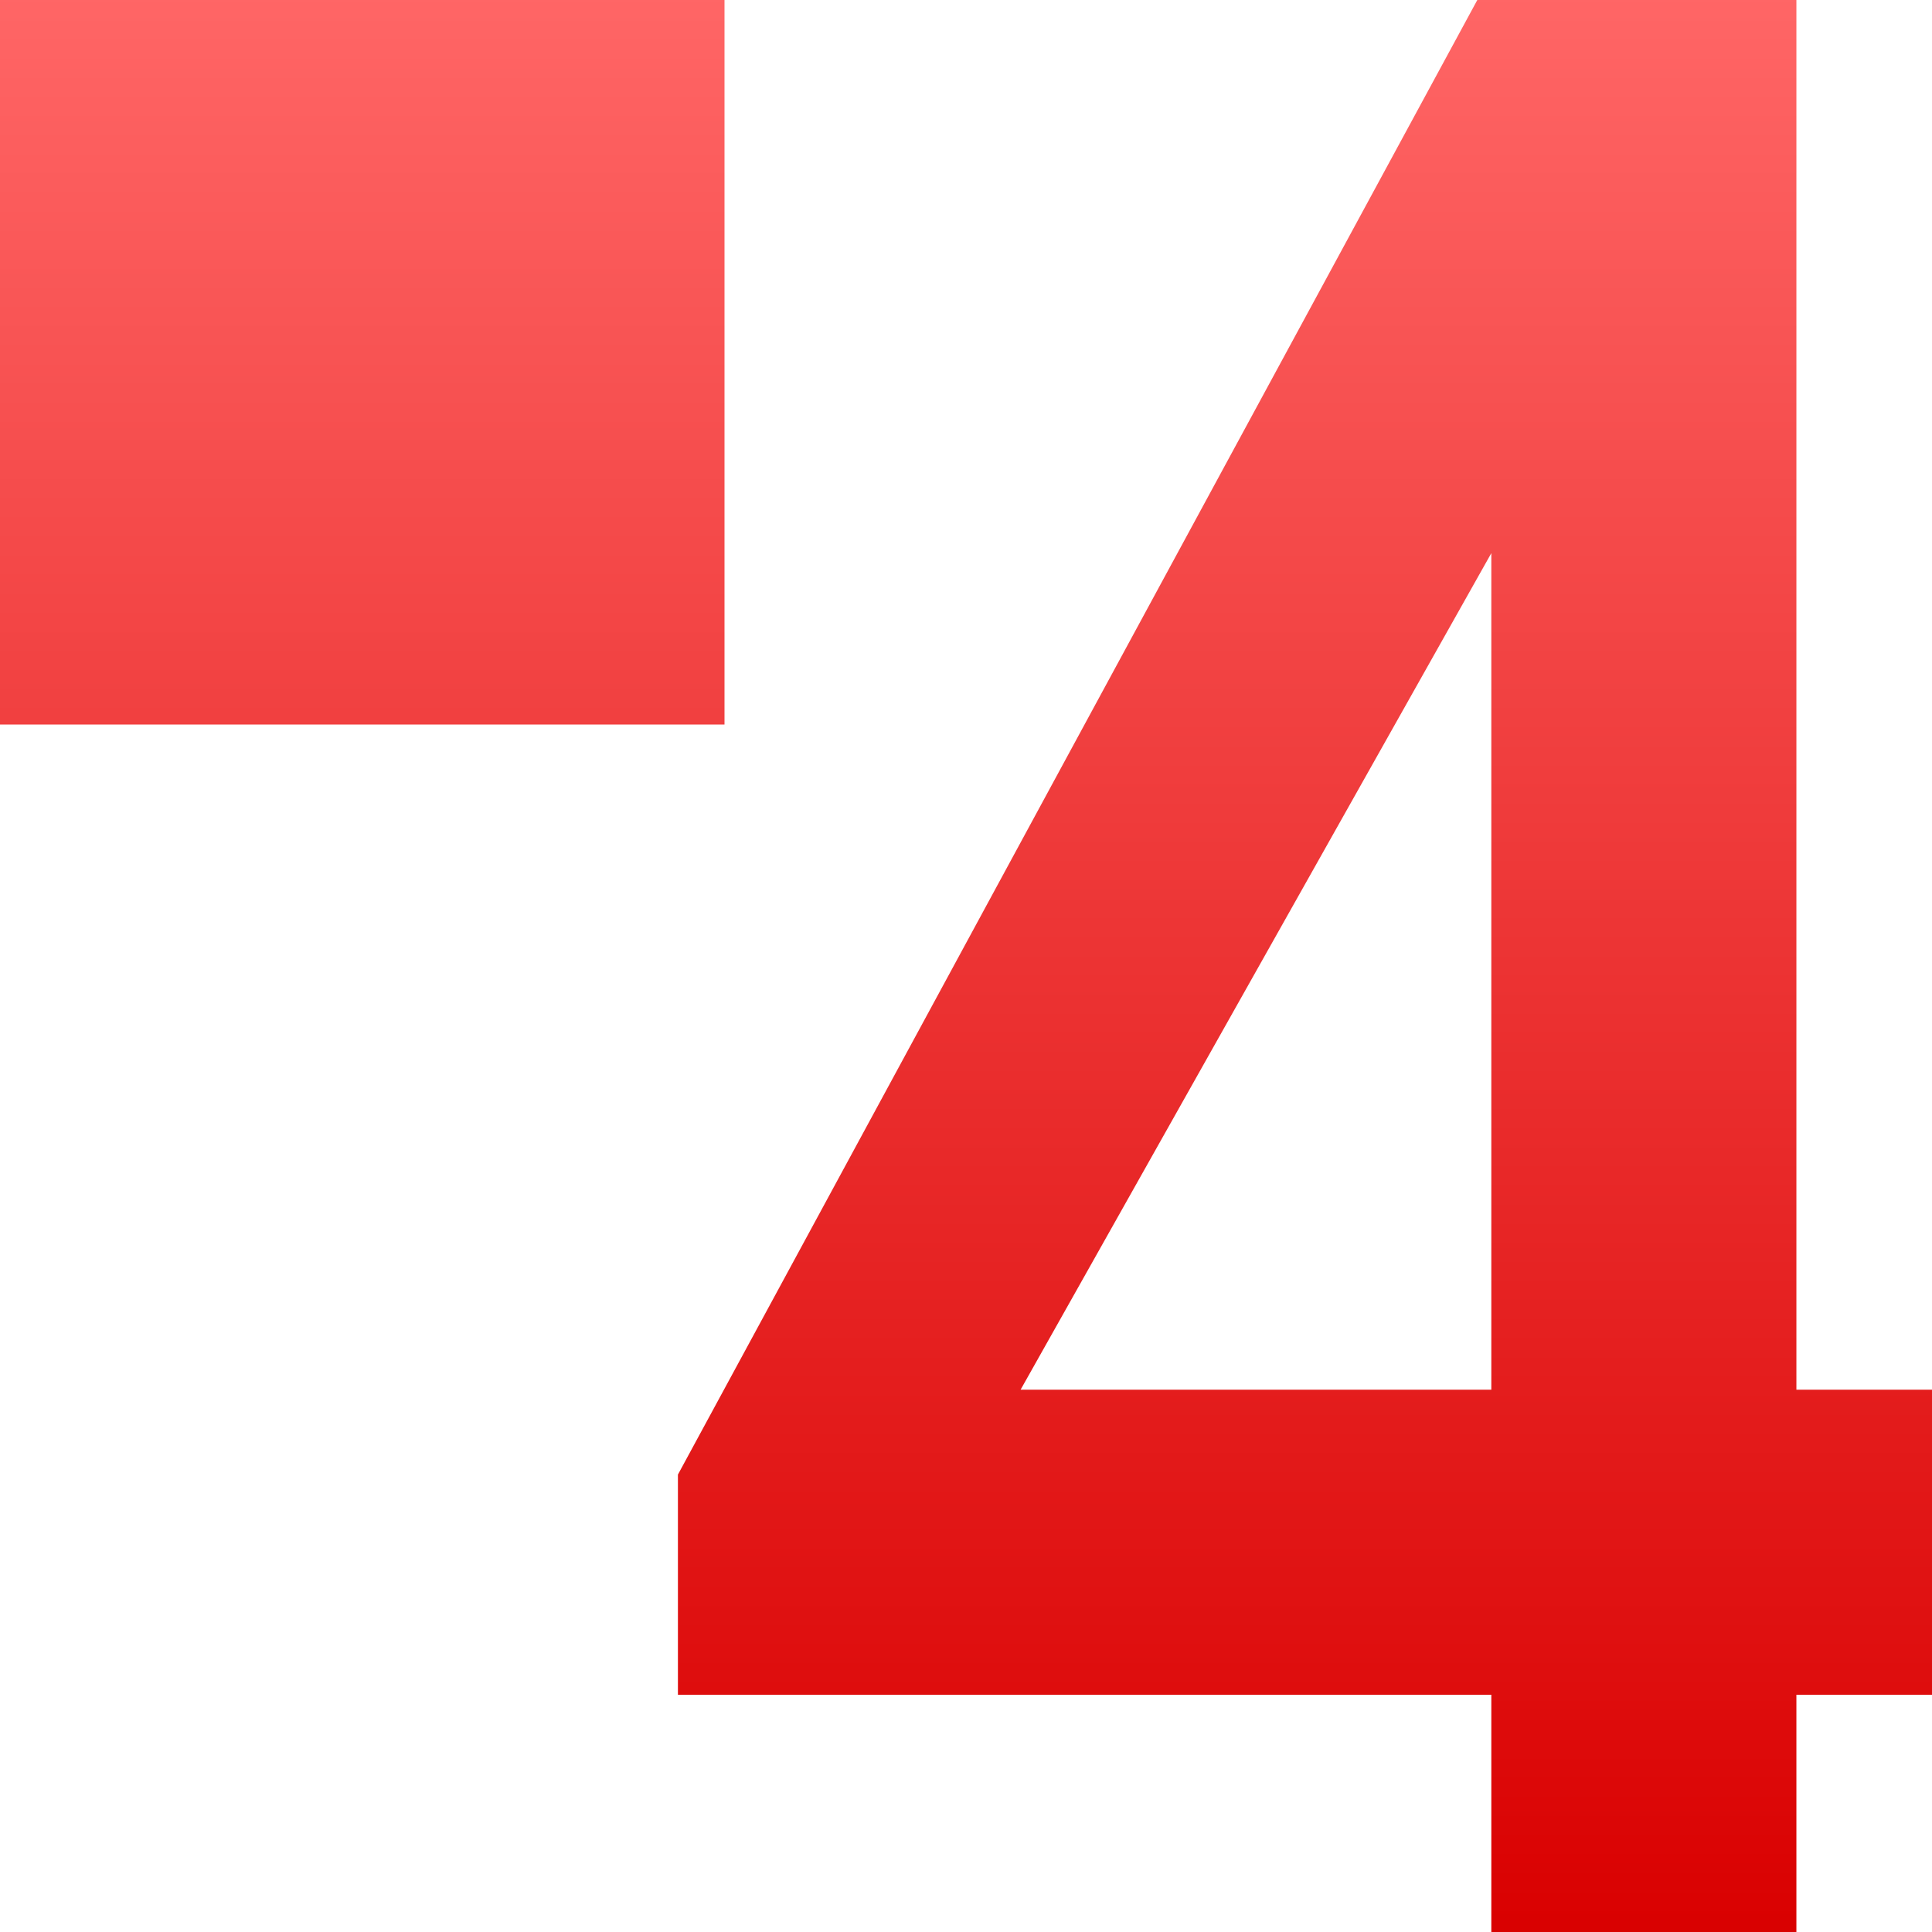 <svg xmlns="http://www.w3.org/2000/svg" xmlns:xlink="http://www.w3.org/1999/xlink" width="64" height="64" viewBox="0 0 64 64" version="1.1">
<defs>
<linearGradient id="linear0" gradientUnits="userSpaceOnUse" x1="0" y1="0" x2="0" y2="1" gradientTransform="matrix(64,0,0,64,0,0)">
<stop offset="0" style="stop-color:#ff6666;stop-opacity:1;"/>
<stop offset="1" style="stop-color:#d90000;stop-opacity:1;"/>
</linearGradient>
</defs>
<g id="surface1">
<path style=" stroke:none;fill-rule:evenodd;fill:url(#linear0);" d="M 49.402 18.324 L 49.402 46.035 L 33.809 46.035 Z M 48.938 0 L 22.457 48.848 L 22.457 56.141 L 49.402 56.141 L 49.402 64 L 59.508 64 L 59.508 56.141 L 64 56.141 L 64 46.035 L 59.508 46.035 L 59.508 0 Z M 0 0 L 24 0 L 24 24 L 0 24 Z M 0 0 "/>
</g>
</svg>
